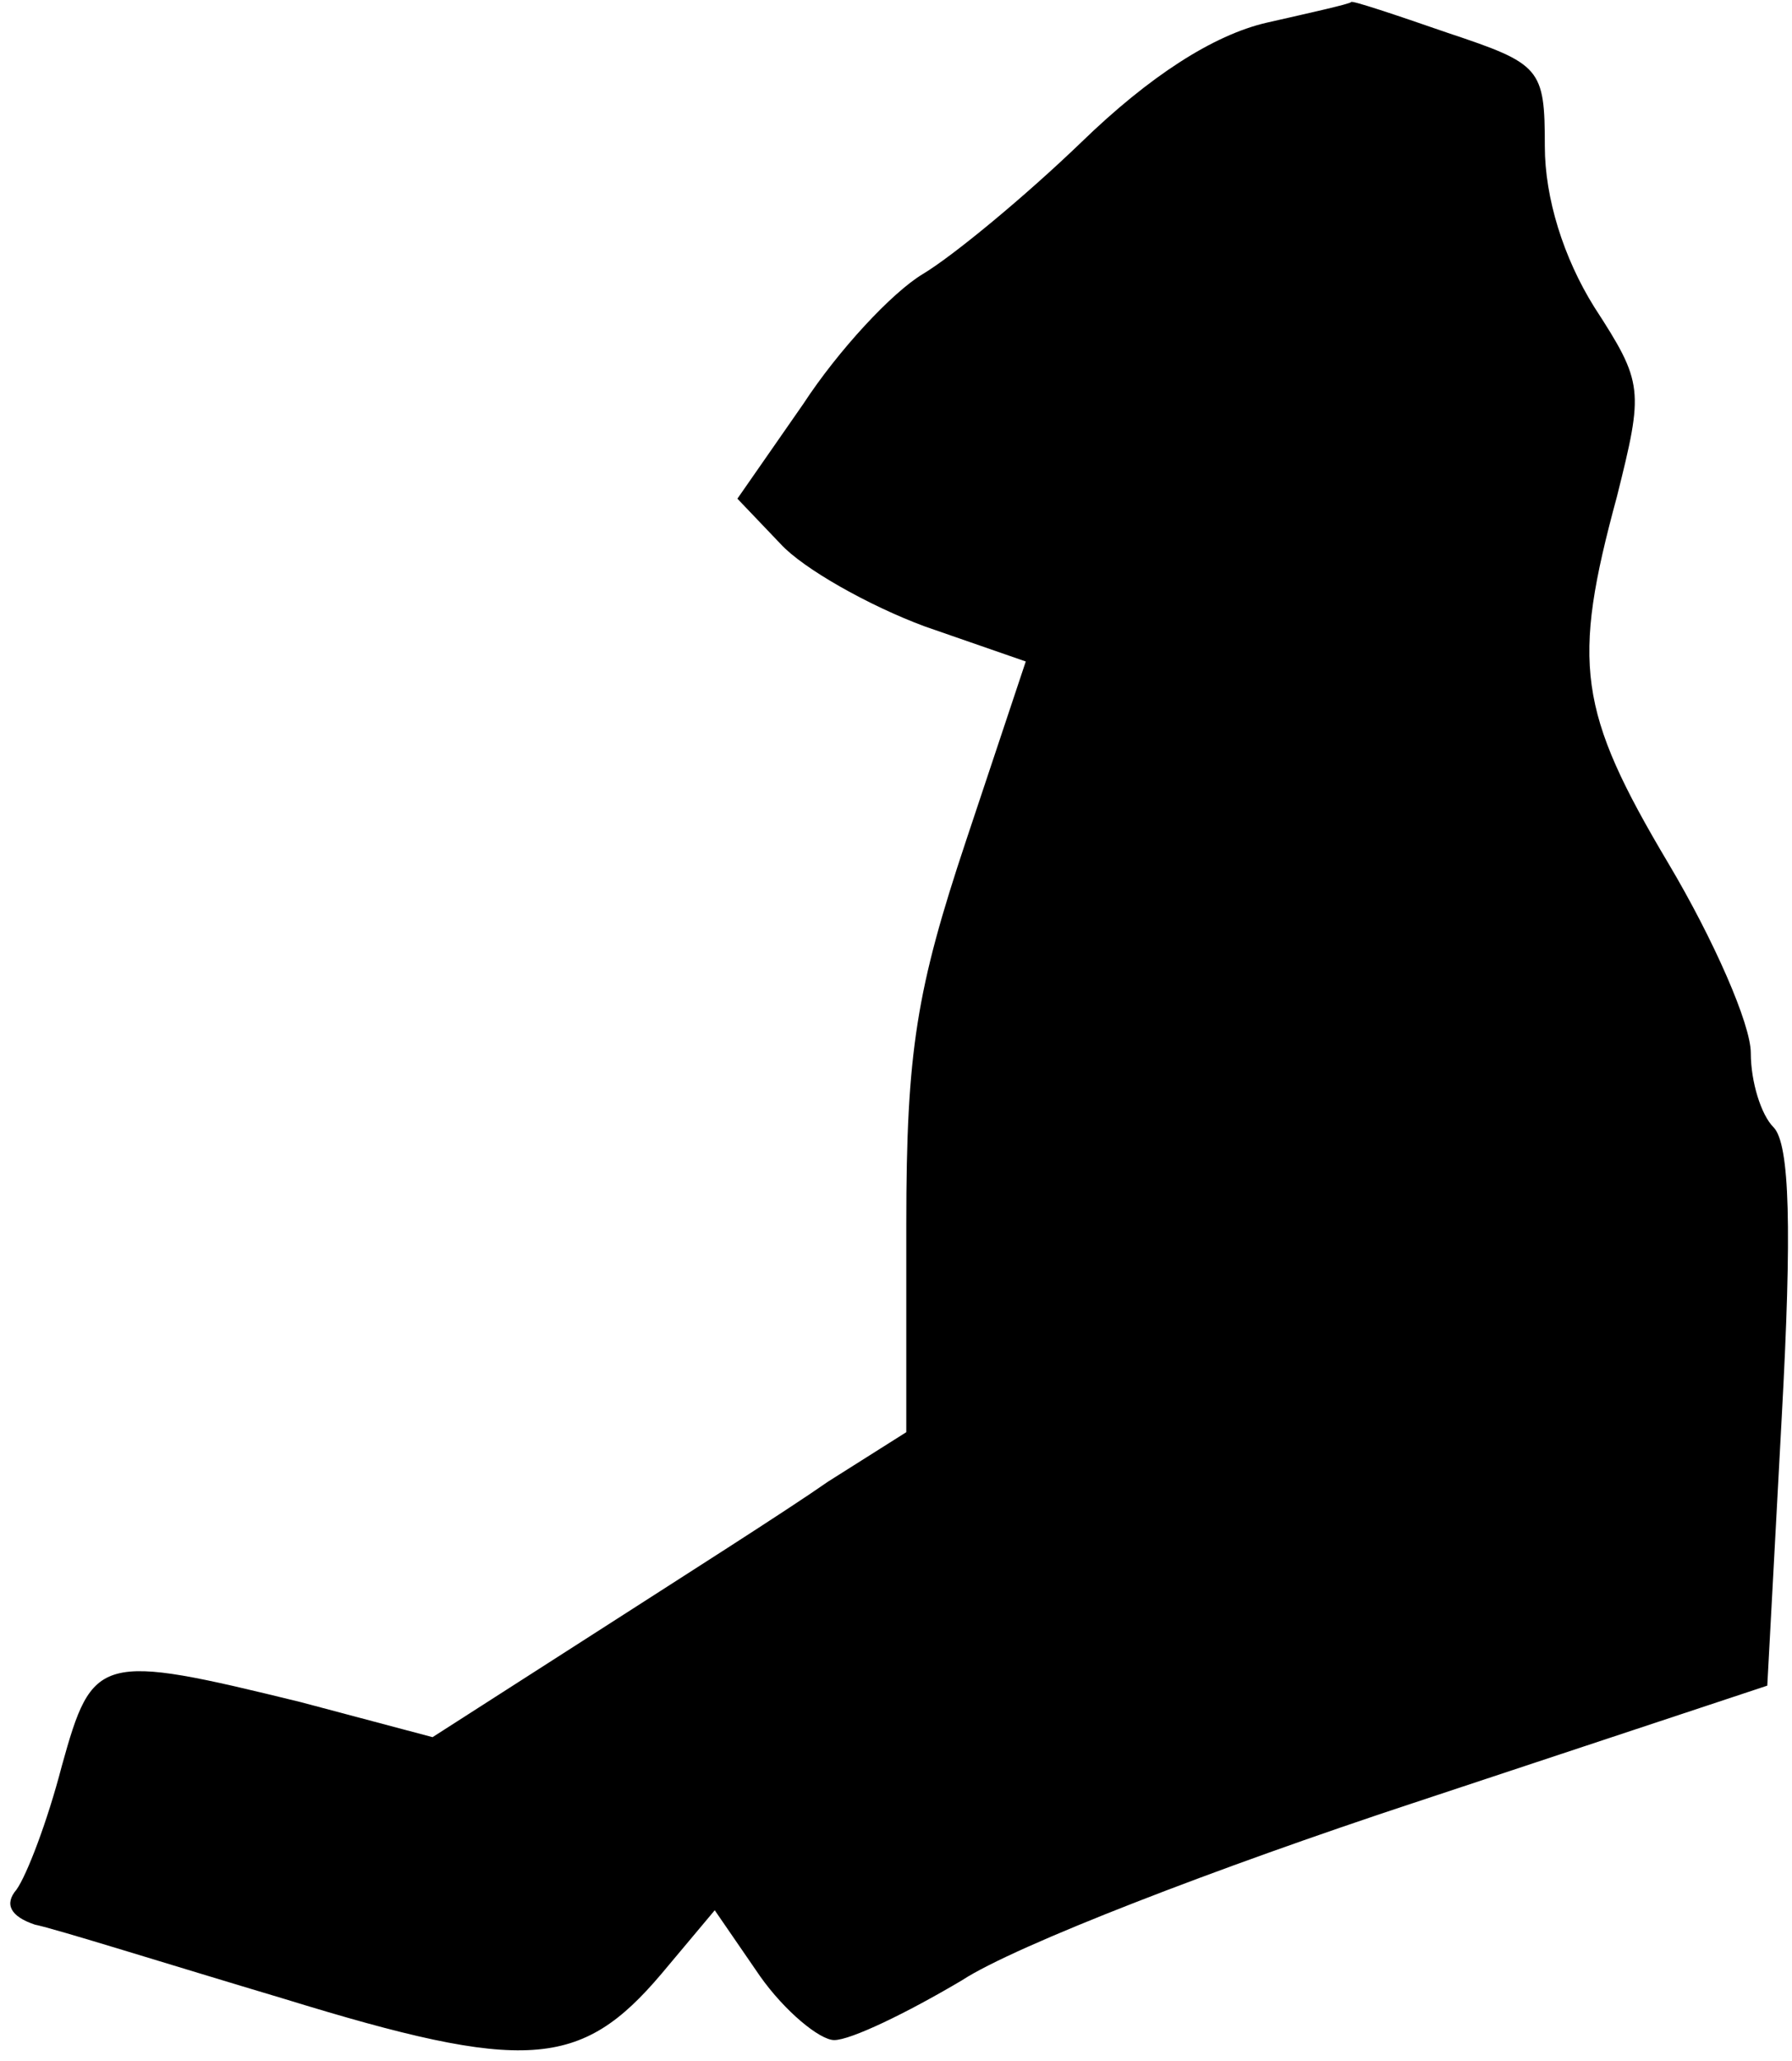 <?xml version="1.0" standalone="no"?>
<!DOCTYPE svg PUBLIC "-//W3C//DTD SVG 20010904//EN"
 "http://www.w3.org/TR/2001/REC-SVG-20010904/DTD/svg10.dtd">
<svg version="1.0" xmlns="http://www.w3.org/2000/svg"
 width="87pt" height="100pt" viewBox="0 0 87 100"
 preserveAspectRatio="xMidYMid meet">
<g transform="translate(0,100) scale(0.1,-0.1)"
fill="#000000" stroke="none">
<path fill="#000000" stroke="none" d="M615 989 c-26 -6 -57 -26 -90 -58 -27
-26 -62 -55 -77 -64 -15 -9 -41 -37 -58 -63 l-32 -46 21 -22 c11 -12 43 -30
70 -40 l49 -17 -29 -87 c-24 -72 -29 -102 -29 -186 l0 -101 -38 -24 c-20 -14
-72 -47 -114 -74 l-78 -50 -64 17 c-98 24 -101 23 -116 -31 -7 -27 -17 -53
-22 -60 -6 -7 -3 -13 9 -17 10 -2 64 -19 121 -36 117 -36 144 -34 183 12 l26
31 22 -32 c12 -17 29 -31 36 -31 8 0 35 13 62 29 26 17 125 55 219 86 l172 57
7 130 c5 91 4 133 -4 141 -6 6 -11 22 -11 36 0 14 -18 55 -40 92 -44 74 -47
97 -25 178 13 52 13 55 -11 92 -15 24 -24 53 -24 78 0 38 -2 40 -47 55 -26 9
-47 16 -47 15 -1 -1 -19 -5 -41 -10z"/>
</g>
</svg>
